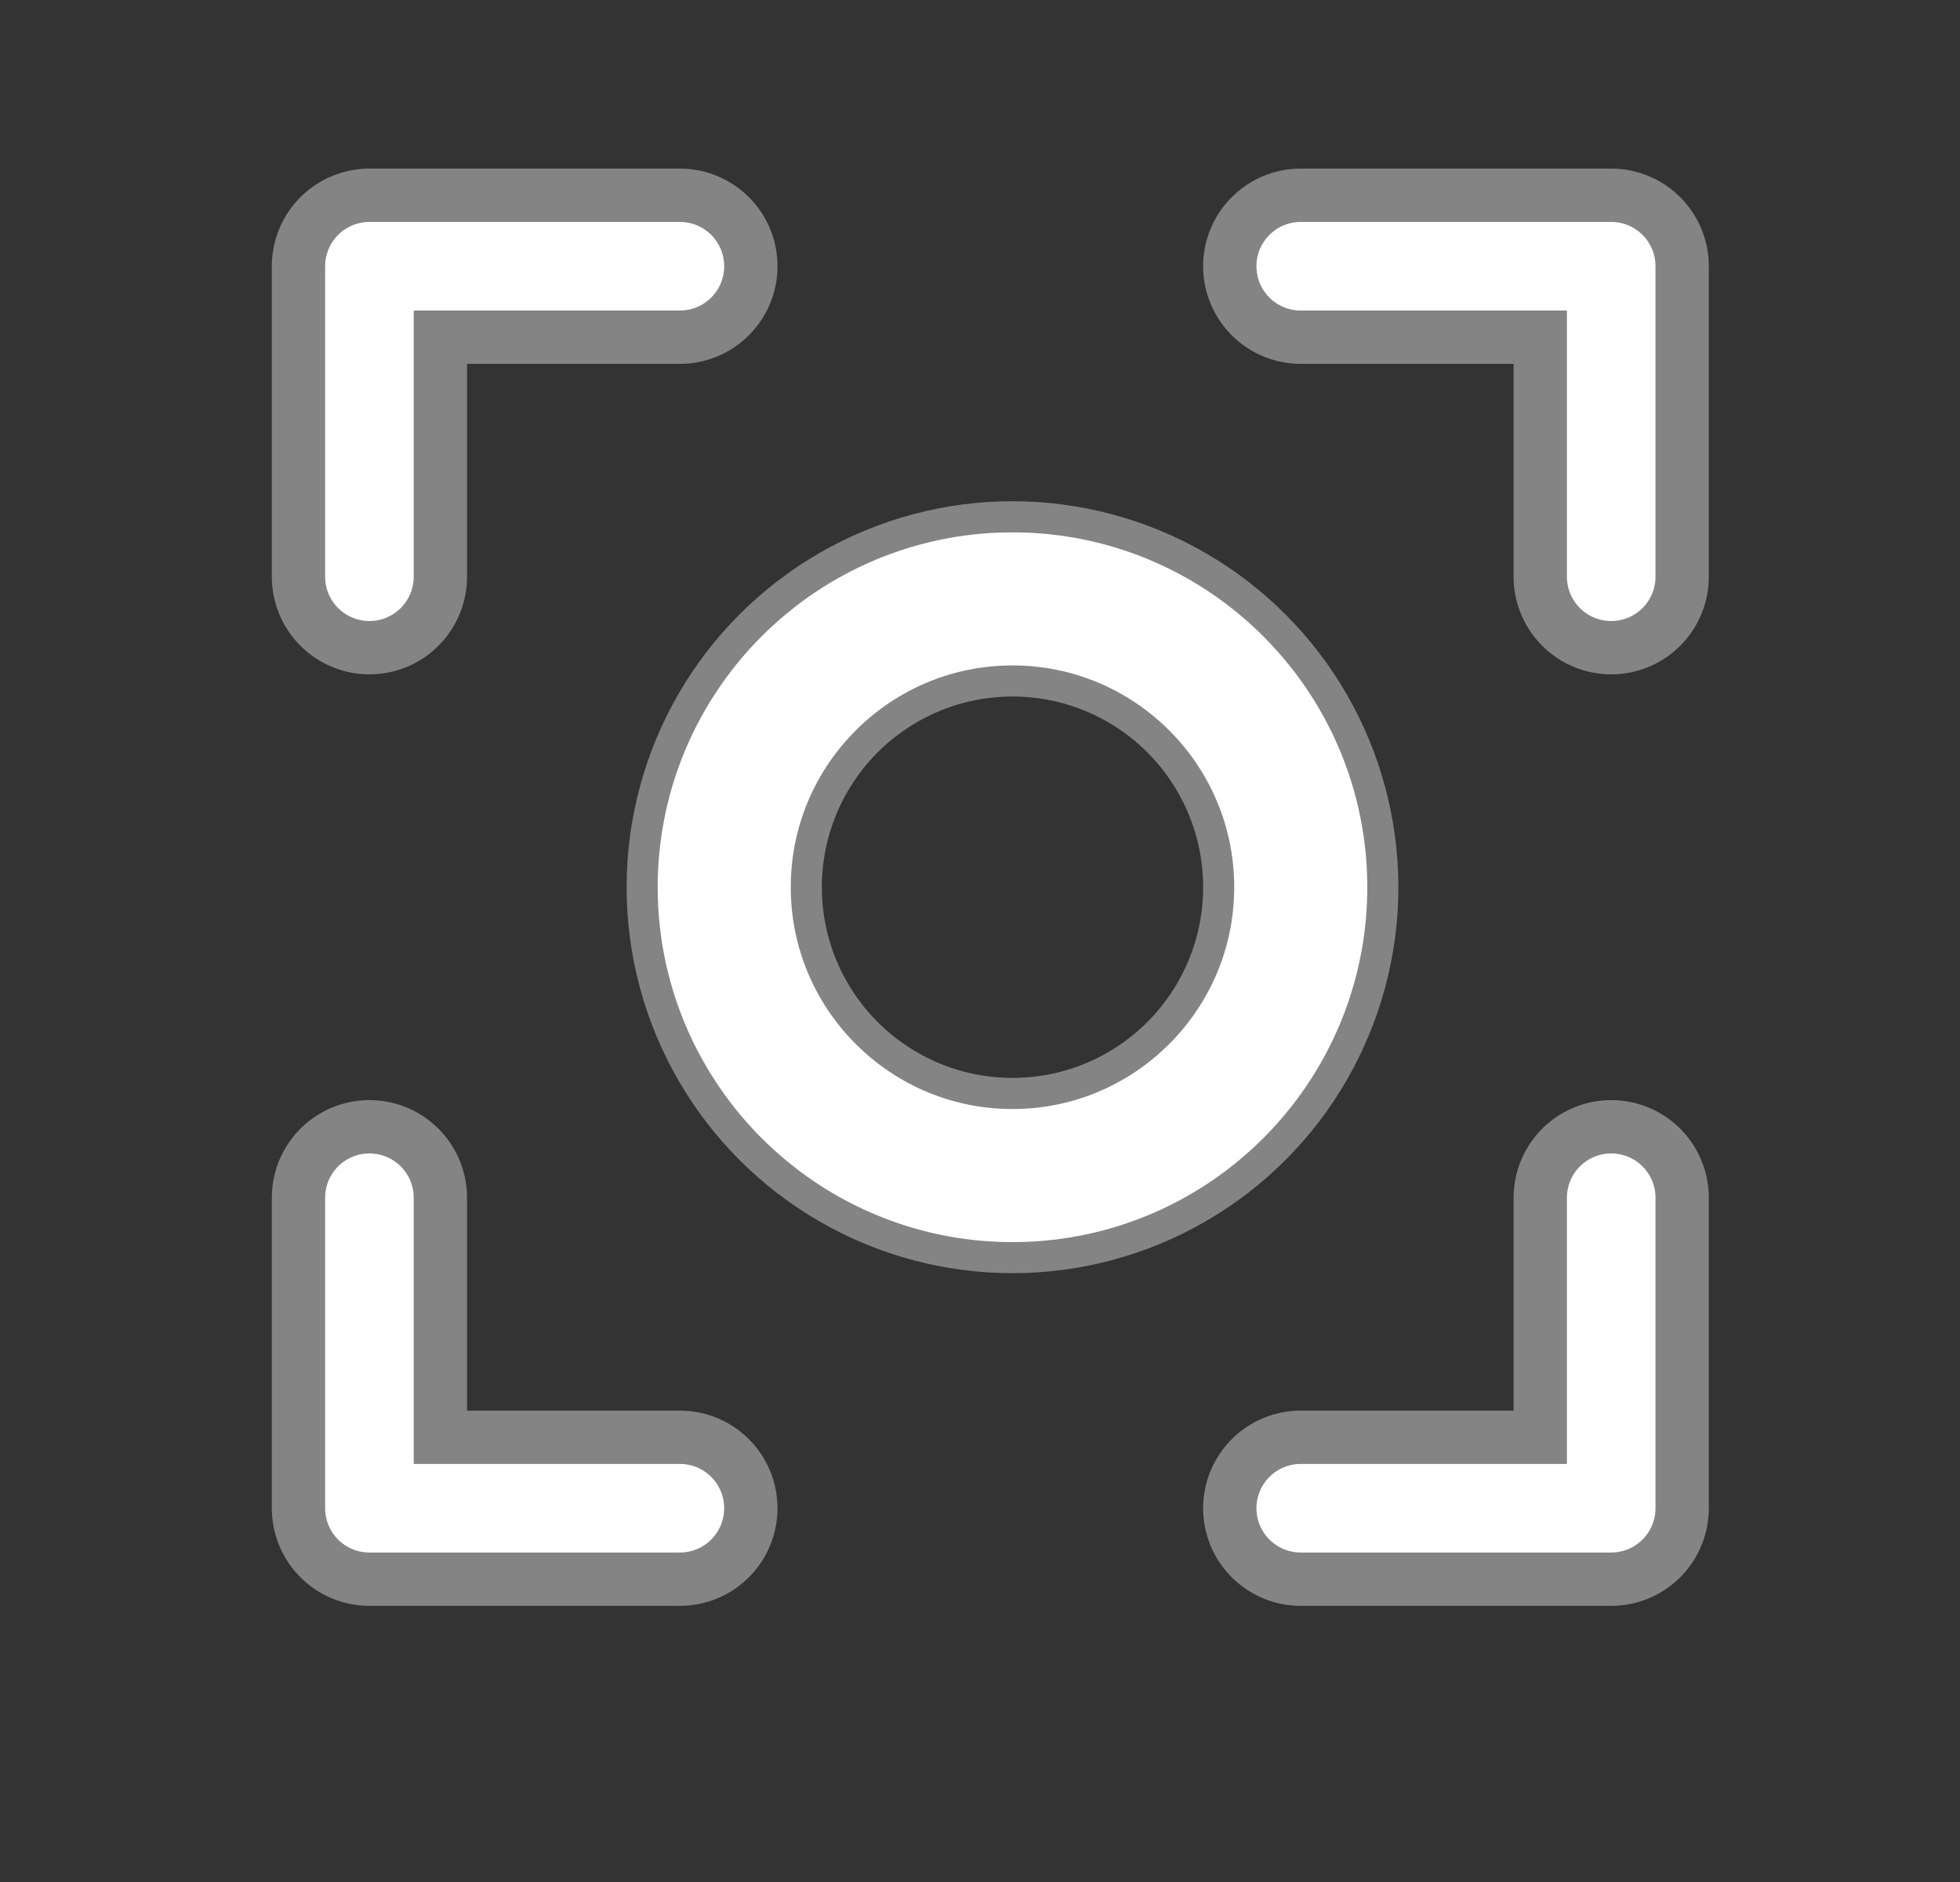 <?xml version="1.0" encoding="UTF-8" standalone="no"?><!DOCTYPE svg PUBLIC "-//W3C//DTD SVG 1.1//EN" "http://www.w3.org/Graphics/SVG/1.1/DTD/svg11.dtd"><svg width="100%" height="100%" viewBox="0 0 50 48" version="1.1" xmlns="http://www.w3.org/2000/svg" xmlns:xlink="http://www.w3.org/1999/xlink" xml:space="preserve" style="fill-rule:evenodd;clip-rule:evenodd;stroke-linecap:round;stroke-linejoin:round;"><rect x="0" y="0" width="50" height="48" fill="#333333" stroke="none"/><rect id="Icons" x="-659" y="-518.715" width="2941" height="1414.71" style="fill:none;"/><clipPath id="_clip1"><rect id="Icons1" x="-659" y="-518.715" width="2941" height="1414.71"/></clipPath><g clip-path="url(#_clip1)"><g id="Layer-1"><path id="path4826" d="M9.424,14.709l0,-7.919l7.92,0" style="fill:none;stroke:#848484;stroke-width:4.98px;"/><path id="use4839" d="M17.344,38.467l-7.92,0l0,-7.919" style="fill:none;stroke:#848484;stroke-width:4.98px;"/><path id="use4841" d="M41.102,30.548l0,7.919l-7.92,0" style="fill:none;stroke:#848484;stroke-width:4.98px;"/><path id="use4843" d="M33.182,6.79l7.92,0l0,7.919" style="fill:none;stroke:#848484;stroke-width:4.98px;"/><circle id="path4849" cx="25.829" cy="22.628" r="7.354" style="fill:#fff;fill-opacity:0;stroke:#848484;stroke-width:4.98px;"/><path id="path4826.-8" d="M9.424,14.709l0,-7.919l7.92,0" style="fill:none;stroke:#fff;stroke-width:2.26px;"/><path id="use4893" d="M17.344,38.467l-7.92,0l0,-7.919" style="fill:none;stroke:#fff;stroke-width:2.26px;"/><path id="use4913" d="M41.102,30.548l0,7.919l-7.92,0" style="fill:none;stroke:#fff;stroke-width:2.26px;"/><path id="use4915" d="M33.182,6.79l7.92,0l0,7.919" style="fill:none;stroke:#fff;stroke-width:2.26px;"/><g id="path4849.-7"><circle cx="25.829" cy="22.628" r="7.354" style="fill:#757575;fill-opacity:0;"/><path d="M25.947,13.579l0.114,0.002l0.115,0.003l0.117,0.005l0.114,0.007l0.114,0.008l0.117,0.009l0.116,0.011l0.113,0.013l0.11,0.013l0.116,0.015l0.112,0.017l0.112,0.018l0.111,0.019l0.112,0.021l0.111,0.022l0.107,0.022l0.113,0.026l0.11,0.026l0.107,0.027l0.109,0.028l0.108,0.031l0.109,0.031l0.104,0.032l0.108,0.034l0.107,0.036l0.1,0.035l0.106,0.037l0.105,0.04l0.102,0.039l0.105,0.042l0.101,0.042l0.1,0.044l0.1,0.044l0.1,0.046l0.101,0.048l0.098,0.048l0.098,0.049l0.097,0.051l0.097,0.052l0.096,0.053l0.095,0.054l0.095,0.055l0.094,0.056l0.093,0.058l0.091,0.057l0.092,0.06l0.091,0.061l0.088,0.06l0.09,0.063l0.087,0.063l0.089,0.065l0.088,0.067l0.084,0.066l0.084,0.067l0.084,0.067l0.086,0.073l0.082,0.07l0.08,0.07l0.082,0.073l0.079,0.074l0.079,0.074l0.08,0.077l0.075,0.074l0.076,0.077l0.077,0.08l0.073,0.077l0.073,0.08l0.073,0.081l0.072,0.082l0.071,0.083l0.068,0.082l0.069,0.084l0.068,0.086l0.067,0.086l0.066,0.086l0.063,0.087l0.065,0.089l0.063,0.09l0.061,0.089l0.06,0.09l0.06,0.092l0.059,0.093l0.057,0.093l0.055,0.092l0.055,0.094l0.054,0.096l0.053,0.096l0.052,0.096l0.051,0.099l0.049,0.097l0.048,0.098l0.048,0.1l0.045,0.099l0.045,0.102l0.044,0.1l0.043,0.103l0.04,0.102l0.04,0.102l0.039,0.106l0.038,0.104l0.036,0.104l0.035,0.106l0.034,0.106l0.032,0.107l0.032,0.107l0.029,0.108l0.029,0.108l0.028,0.11l0.025,0.109l0.025,0.109l0.023,0.111l0.022,0.111l0.021,0.11l0.019,0.112l0.018,0.113l0.017,0.112l0.015,0.113l0.013,0.113l0.013,0.114l0.011,0.115l0.009,0.114l0.008,0.115l0.007,0.115l0.005,0.116l0.003,0.116l0.003,0.116l0,0.116l0,0.117l-0.003,0.116l-0.003,0.116l-0.005,0.116l-0.007,0.115l-0.008,0.115l-0.009,0.114l-0.011,0.115l-0.013,0.113l-0.013,0.114l-0.015,0.112l-0.017,0.113l-0.018,0.113l-0.019,0.111l-0.021,0.111l-0.022,0.111l-0.023,0.111l-0.025,0.109l-0.025,0.109l-0.028,0.11l-0.029,0.108l-0.029,0.108l-0.032,0.107l-0.032,0.106l-0.034,0.107l-0.035,0.106l-0.036,0.104l-0.038,0.104l-0.039,0.105l-0.04,0.103l-0.04,0.101l-0.043,0.104l-0.044,0.1l-0.045,0.101l-0.045,0.1l-0.048,0.1l-0.048,0.098l-0.049,0.097l-0.051,0.099l-0.052,0.096l-0.053,0.096l-0.054,0.096l-0.055,0.094l-0.055,0.092l-0.057,0.092l-0.059,0.094l-0.06,0.092l-0.06,0.09l-0.061,0.089l-0.063,0.09l-0.065,0.089l-0.063,0.086l-0.066,0.087l-0.067,0.086l-0.068,0.085l-0.069,0.085l-0.07,0.084l-0.069,0.08l-0.07,0.081l-0.075,0.083l-0.073,0.08l-0.073,0.077l-0.077,0.08l-0.076,0.077l-0.075,0.074l-0.08,0.077l-0.079,0.074l-0.079,0.073l-0.082,0.074l-0.08,0.069l-0.082,0.071l-0.086,0.072l-0.084,0.068l-0.084,0.067l-0.084,0.065l-0.088,0.068l-0.089,0.064l-0.087,0.063l-0.09,0.063l-0.088,0.061l-0.091,0.061l-0.092,0.06l-0.091,0.057l-0.093,0.057l-0.094,0.057l-0.095,0.055l-0.095,0.054l-0.096,0.053l-0.097,0.052l-0.097,0.05l-0.1,0.051l-0.096,0.046l-0.098,0.048l-0.103,0.047l-0.1,0.044l-0.1,0.043l-0.101,0.042l-0.105,0.042l-0.102,0.04l-0.105,0.039l-0.106,0.038l-0.1,0.035l-0.107,0.036l-0.108,0.034l-0.104,0.032l-0.109,0.031l-0.108,0.03l-0.109,0.029l-0.11,0.027l-0.107,0.026l-0.11,0.025l-0.11,0.023l-0.111,0.022l-0.112,0.02l-0.111,0.02l-0.112,0.018l-0.112,0.016l-0.116,0.016l-0.11,0.013l-0.113,0.012l-0.116,0.011l-0.117,0.01l-0.114,0.008l-0.114,0.006l-0.117,0.005l-0.115,0.004l-0.114,0.002l-0.118,0.001l-0.118,-0.001l-0.115,-0.002l-0.114,-0.004l-0.118,-0.005l-0.114,-0.006l-0.113,-0.008l-0.117,-0.01l-0.117,-0.011l-0.113,-0.012l-0.109,-0.013l-0.116,-0.016l-0.112,-0.016l-0.112,-0.018l-0.112,-0.02l-0.111,-0.02l-0.111,-0.022l-0.111,-0.023l-0.11,-0.025l-0.107,-0.026l-0.109,-0.027l-0.109,-0.029l-0.109,-0.03l-0.108,-0.031l-0.105,-0.032l-0.107,-0.034l-0.107,-0.036l-0.1,-0.035l-0.107,-0.038l-0.105,-0.039l-0.102,-0.04l-0.104,-0.042l-0.101,-0.042l-0.101,-0.043l-0.1,-0.044l-0.102,-0.047l-0.099,-0.048l-0.095,-0.046l-0.101,-0.051l-0.097,-0.05l-0.097,-0.052l-0.096,-0.053l-0.095,-0.054l-0.095,-0.055l-0.094,-0.057l-0.093,-0.057l-0.09,-0.057l-0.092,-0.06l-0.092,-0.061l-0.088,-0.061l-0.09,-0.063l-0.087,-0.063l-0.088,-0.064l-0.088,-0.068l-0.085,-0.065l-0.084,-0.067l-0.083,-0.068l-0.087,-0.072l-0.082,-0.071l-0.079,-0.069l-0.082,-0.074l-0.08,-0.073l-0.079,-0.074l-0.079,-0.077l-0.075,-0.074l-0.077,-0.077l-0.077,-0.08l-0.072,-0.077l-0.074,-0.08l-0.074,-0.083l-0.071,-0.081l-0.069,-0.08l-0.07,-0.084l-0.069,-0.085l-0.068,-0.085l-0.067,-0.086l-0.065,-0.087l-0.064,-0.086l-0.064,-0.089l-0.063,-0.09l-0.061,-0.089l-0.06,-0.09l-0.06,-0.092l-0.059,-0.094l-0.058,-0.092l-0.054,-0.092l-0.055,-0.094l-0.055,-0.097l-0.053,-0.095l-0.051,-0.096l-0.052,-0.099l-0.049,-0.097l-0.048,-0.098l-0.047,-0.1l-0.046,-0.1l-0.045,-0.101l-0.043,-0.1l-0.043,-0.104l-0.041,-0.101l-0.04,-0.103l-0.039,-0.105l-0.037,-0.104l-0.037,-0.104l-0.035,-0.106l-0.034,-0.107l-0.032,-0.106l-0.031,-0.107l-0.03,-0.108l-0.029,-0.108l-0.027,-0.11l-0.026,-0.109l-0.025,-0.109l-0.023,-0.111l-0.022,-0.111l-0.02,-0.111l-0.02,-0.111l-0.018,-0.113l-0.016,-0.113l-0.015,-0.112l-0.014,-0.114l-0.012,-0.113l-0.011,-0.115l-0.01,-0.114l-0.008,-0.115l-0.006,-0.115l-0.005,-0.116l-0.004,-0.116l-0.002,-0.116l-0.001,-0.117l0.001,-0.116l0.002,-0.116l0.004,-0.116l0.005,-0.116l0.006,-0.115l0.008,-0.115l0.01,-0.114l0.011,-0.115l0.012,-0.114l0.014,-0.113l0.015,-0.113l0.016,-0.112l0.018,-0.113l0.02,-0.112l0.02,-0.11l0.022,-0.111l0.023,-0.111l0.025,-0.109l0.026,-0.109l0.027,-0.11l0.029,-0.108l0.03,-0.108l0.031,-0.107l0.032,-0.107l0.034,-0.106l0.035,-0.106l0.037,-0.104l0.037,-0.104l0.039,-0.106l0.04,-0.102l0.041,-0.102l0.043,-0.103l0.043,-0.1l0.045,-0.102l0.046,-0.099l0.047,-0.1l0.048,-0.098l0.049,-0.097l0.052,-0.099l0.051,-0.096l0.053,-0.096l0.055,-0.096l0.055,-0.094l0.054,-0.092l0.058,-0.093l0.059,-0.093l0.06,-0.092l0.06,-0.09l0.061,-0.089l0.063,-0.09l0.064,-0.089l0.064,-0.087l0.065,-0.086l0.067,-0.086l0.068,-0.086l0.069,-0.084l0.069,-0.082l0.07,-0.083l0.072,-0.082l0.073,-0.081l0.074,-0.08l0.072,-0.077l0.077,-0.08l0.077,-0.077l0.075,-0.074l0.079,-0.077l0.079,-0.074l0.08,-0.074l0.082,-0.073l0.079,-0.07l0.082,-0.07l0.087,-0.073l0.083,-0.067l0.084,-0.067l0.085,-0.066l0.088,-0.067l0.088,-0.065l0.087,-0.063l0.09,-0.063l0.088,-0.06l0.092,-0.061l0.092,-0.06l0.09,-0.057l0.093,-0.058l0.094,-0.056l0.095,-0.055l0.095,-0.054l0.096,-0.053l0.097,-0.052l0.097,-0.051l0.098,-0.049l0.098,-0.048l0.102,-0.048l0.099,-0.046l0.1,-0.044l0.101,-0.044l0.101,-0.042l0.104,-0.042l0.102,-0.039l0.105,-0.04l0.107,-0.037l0.1,-0.035l0.107,-0.036l0.107,-0.034l0.105,-0.032l0.108,-0.031l0.109,-0.031l0.109,-0.028l0.106,-0.027l0.11,-0.026l0.113,-0.026l0.108,-0.022l0.111,-0.022l0.111,-0.021l0.112,-0.019l0.112,-0.018l0.112,-0.017l0.116,-0.015l0.109,-0.013l0.113,-0.013l0.117,-0.011l0.117,-0.009l0.113,-0.008l0.114,-0.007l0.118,-0.005l0.114,-0.003l0.115,-0.002l0.118,-0.001l0.118,0.001Zm-0.19,3.393l-0.075,0.002l-0.075,0.002l-0.07,0.003l-0.074,0.004l-0.073,0.005l-0.07,0.006l-0.069,0.007l-0.071,0.008l-0.075,0.009l-0.068,0.009l-0.071,0.01l-0.07,0.011l-0.07,0.012l-0.069,0.013l-0.069,0.014l-0.072,0.015l-0.064,0.014l-0.068,0.016l-0.07,0.018l-0.067,0.018l-0.066,0.018l-0.066,0.019l-0.068,0.021l-0.065,0.021l-0.064,0.021l-0.07,0.024l-0.064,0.023l-0.063,0.024l-0.065,0.025l-0.062,0.025l-0.065,0.027l-0.064,0.027l-0.063,0.028l-0.063,0.029l-0.06,0.028l-0.062,0.031l-0.061,0.031l-0.061,0.031l-0.06,0.033l-0.06,0.033l-0.059,0.033l-0.059,0.035l-0.058,0.035l-0.058,0.035l-0.059,0.038l-0.057,0.036l-0.056,0.038l-0.057,0.04l-0.055,0.038l-0.057,0.041l-0.054,0.039l-0.053,0.041l-0.054,0.042l-0.055,0.043l-0.053,0.044l-0.049,0.041l-0.052,0.045l-0.054,0.046l-0.049,0.045l-0.051,0.046l-0.049,0.047l-0.047,0.045l-0.051,0.05l-0.048,0.049l-0.045,0.047l-0.048,0.051l-0.046,0.05l-0.045,0.05l-0.045,0.051l-0.044,0.051l-0.045,0.054l-0.042,0.052l-0.042,0.053l-0.042,0.053l-0.041,0.055l-0.042,0.056l-0.039,0.054l-0.038,0.055l-0.039,0.057l-0.039,0.058l-0.036,0.056l-0.036,0.056l-0.036,0.059l-0.036,0.061l-0.035,0.058l-0.033,0.058l-0.033,0.061l-0.032,0.06l-0.031,0.059l-0.032,0.063l-0.03,0.061l-0.029,0.062l-0.029,0.063l-0.028,0.063l-0.027,0.063l-0.026,0.062l-0.026,0.065l-0.025,0.065l-0.024,0.063l-0.023,0.066l-0.023,0.065l-0.022,0.066l-0.021,0.066l-0.02,0.066l-0.02,0.068l-0.018,0.066l-0.018,0.068l-0.017,0.067l-0.016,0.068l-0.016,0.07l-0.014,0.067l-0.014,0.07l-0.013,0.07l-0.012,0.069l-0.011,0.069l-0.01,0.071l-0.009,0.07l-0.009,0.072l-0.008,0.071l-0.006,0.071l-0.006,0.072l-0.005,0.072l-0.005,0.072l-0.003,0.073l-0.002,0.072l-0.001,0.074l-0.001,0.073l0.001,0.073l0.001,0.074l0.002,0.073l0.003,0.073l0.005,0.072l0.005,0.072l0.006,0.072l0.006,0.071l0.008,0.071l0.009,0.071l0.009,0.071l0.01,0.07l0.011,0.07l0.012,0.069l0.013,0.07l0.014,0.069l0.014,0.068l0.016,0.069l0.016,0.069l0.017,0.067l0.018,0.067l0.018,0.067l0.02,0.067l0.02,0.067l0.021,0.066l0.022,0.065l0.023,0.066l0.023,0.065l0.024,0.064l0.025,0.064l0.026,0.066l0.026,0.062l0.027,0.063l0.028,0.063l0.029,0.062l0.029,0.062l0.03,0.061l0.032,0.063l0.031,0.059l0.032,0.061l0.033,0.06l0.033,0.058l0.035,0.059l0.036,0.061l0.036,0.058l0.036,0.057l0.036,0.056l0.039,0.057l0.039,0.058l0.038,0.055l0.039,0.054l0.042,0.055l0.041,0.056l0.042,0.053l0.042,0.053l0.042,0.052l0.043,0.051l0.046,0.054l0.046,0.052l0.044,0.049l0.046,0.05l0.048,0.051l0.045,0.047l0.048,0.048l0.051,0.05l0.047,0.046l0.049,0.047l0.051,0.046l0.049,0.044l0.054,0.047l0.052,0.045l0.049,0.041l0.053,0.043l0.055,0.044l0.054,0.042l0.053,0.04l0.054,0.04l0.057,0.041l0.055,0.038l0.057,0.04l0.056,0.037l0.057,0.037l0.059,0.038l0.058,0.035l0.058,0.035l0.059,0.034l0.059,0.034l0.06,0.033l0.06,0.032l0.061,0.032l0.059,0.029l0.064,0.032l0.063,0.03l0.06,0.027l0.063,0.029l0.064,0.027l0.065,0.027l0.062,0.025l0.065,0.025l0.063,0.024l0.064,0.022l0.07,0.025l0.064,0.021l0.065,0.021l0.068,0.021l0.066,0.019l0.066,0.018l0.067,0.018l0.067,0.016l0.071,0.017l0.068,0.016l0.068,0.014l0.069,0.014l0.069,0.012l0.07,0.013l0.07,0.011l0.071,0.01l0.068,0.009l0.075,0.009l0.071,0.008l0.069,0.007l0.07,0.005l0.073,0.005l0.074,0.005l0.07,0.003l0.075,0.002l0.075,0.001l0.072,0.001l0.072,-0.001l0.074,-0.001l0.075,-0.002l0.071,-0.003l0.073,-0.005l0.073,-0.005l0.07,-0.005l0.069,-0.007l0.072,-0.008l0.075,-0.009l0.067,-0.009l0.071,-0.01l0.07,-0.011l0.07,-0.013l0.069,-0.012l0.069,-0.014l0.069,-0.014l0.068,-0.016l0.07,-0.017l0.068,-0.016l0.066,-0.018l0.066,-0.018l0.066,-0.019l0.069,-0.021l0.064,-0.021l0.065,-0.021l0.07,-0.025l0.063,-0.022l0.063,-0.024l0.066,-0.025l0.062,-0.025l0.064,-0.027l0.064,-0.027l0.064,-0.029l0.059,-0.027l0.063,-0.03l0.065,-0.032l0.058,-0.029l0.061,-0.032l0.06,-0.032l0.06,-0.033l0.059,-0.034l0.059,-0.034l0.058,-0.035l0.058,-0.035l0.059,-0.038l0.057,-0.037l0.056,-0.037l0.058,-0.04l0.055,-0.038l0.056,-0.041l0.054,-0.04l0.053,-0.04l0.055,-0.042l0.054,-0.044l0.054,-0.043l0.048,-0.041l0.053,-0.045l0.053,-0.047l0.049,-0.044l0.051,-0.046l0.05,-0.047l0.047,-0.046l0.05,-0.05l0.048,-0.048l0.046,-0.047l0.048,-0.051l0.046,-0.05l0.043,-0.049l0.046,-0.052l0.046,-0.054l0.043,-0.051l0.043,-0.052l0.042,-0.053l0.041,-0.053l0.042,-0.056l0.041,-0.055l0.039,-0.054l0.039,-0.055l0.039,-0.058l0.038,-0.057l0.036,-0.056l0.036,-0.057l0.036,-0.058l0.037,-0.061l0.034,-0.059l0.033,-0.058l0.033,-0.06l0.033,-0.061l0.03,-0.059l0.032,-0.063l0.03,-0.061l0.029,-0.062l0.029,-0.062l0.028,-0.063l0.027,-0.063l0.026,-0.062l0.026,-0.066l0.026,-0.064l0.023,-0.064l0.024,-0.065l0.022,-0.066l0.022,-0.065l0.021,-0.066l0.02,-0.067l0.02,-0.066l0.018,-0.068l0.018,-0.067l0.017,-0.067l0.016,-0.069l0.016,-0.069l0.014,-0.068l0.014,-0.069l0.013,-0.07l0.012,-0.069l0.011,-0.07l0.01,-0.07l0.01,-0.071l0.008,-0.071l0.008,-0.071l0.007,-0.071l0.006,-0.072l0.005,-0.072l0.004,-0.072l0.003,-0.073l0.002,-0.073l0.002,-0.073l0,-0.074l0,-0.073l-0.002,-0.074l-0.002,-0.072l-0.003,-0.073l-0.004,-0.072l-0.005,-0.072l-0.006,-0.072l-0.007,-0.071l-0.008,-0.071l-0.008,-0.072l-0.01,-0.07l-0.01,-0.071l-0.011,-0.069l-0.012,-0.069l-0.013,-0.07l-0.014,-0.07l-0.014,-0.067l-0.016,-0.07l-0.016,-0.068l-0.017,-0.067l-0.018,-0.068l-0.018,-0.067l-0.02,-0.067l-0.02,-0.066l-0.021,-0.066l-0.022,-0.066l-0.022,-0.065l-0.024,-0.066l-0.023,-0.063l-0.026,-0.065l-0.026,-0.065l-0.026,-0.062l-0.027,-0.063l-0.028,-0.063l-0.029,-0.063l-0.029,-0.062l-0.03,-0.061l-0.032,-0.063l-0.03,-0.059l-0.033,-0.06l-0.033,-0.06l-0.033,-0.059l-0.034,-0.059l-0.037,-0.06l-0.036,-0.059l-0.036,-0.056l-0.036,-0.056l-0.038,-0.058l-0.039,-0.057l-0.039,-0.055l-0.039,-0.054l-0.041,-0.056l-0.042,-0.055l-0.041,-0.053l-0.042,-0.053l-0.043,-0.052l-0.045,-0.054l-0.044,-0.051l-0.044,-0.051l-0.045,-0.05l-0.046,-0.05l-0.048,-0.051l-0.046,-0.047l-0.048,-0.049l-0.05,-0.05l-0.047,-0.045l-0.05,-0.047l-0.051,-0.046l-0.049,-0.045l-0.053,-0.046l-0.053,-0.045l-0.048,-0.041l-0.054,-0.044l-0.054,-0.043l-0.055,-0.042l-0.053,-0.041l-0.054,-0.039l-0.056,-0.041l-0.055,-0.038l-0.058,-0.04l-0.056,-0.038l-0.057,-0.036l-0.059,-0.038l-0.058,-0.035l-0.058,-0.035l-0.059,-0.035l-0.059,-0.033l-0.06,-0.033l-0.06,-0.033l-0.061,-0.031l-0.061,-0.031l-0.062,-0.031l-0.06,-0.028l-0.062,-0.029l-0.064,-0.028l-0.064,-0.027l-0.064,-0.027l-0.062,-0.025l-0.066,-0.025l-0.063,-0.024l-0.063,-0.023l-0.07,-0.024l-0.065,-0.021l-0.064,-0.021l-0.069,-0.021l-0.066,-0.019l-0.066,-0.018l-0.066,-0.018l-0.071,-0.018l-0.067,-0.016l-0.065,-0.014l-0.072,-0.015l-0.069,-0.014l-0.069,-0.013l-0.07,-0.012l-0.07,-0.011l-0.071,-0.01l-0.067,-0.009l-0.075,-0.009l-0.072,-0.008l-0.069,-0.007l-0.07,-0.006l-0.073,-0.005l-0.073,-0.004l-0.071,-0.003l-0.075,-0.002l-0.074,-0.002l-0.072,0l-0.072,0Z" style="fill:#fff;"/></g></g></g></svg>